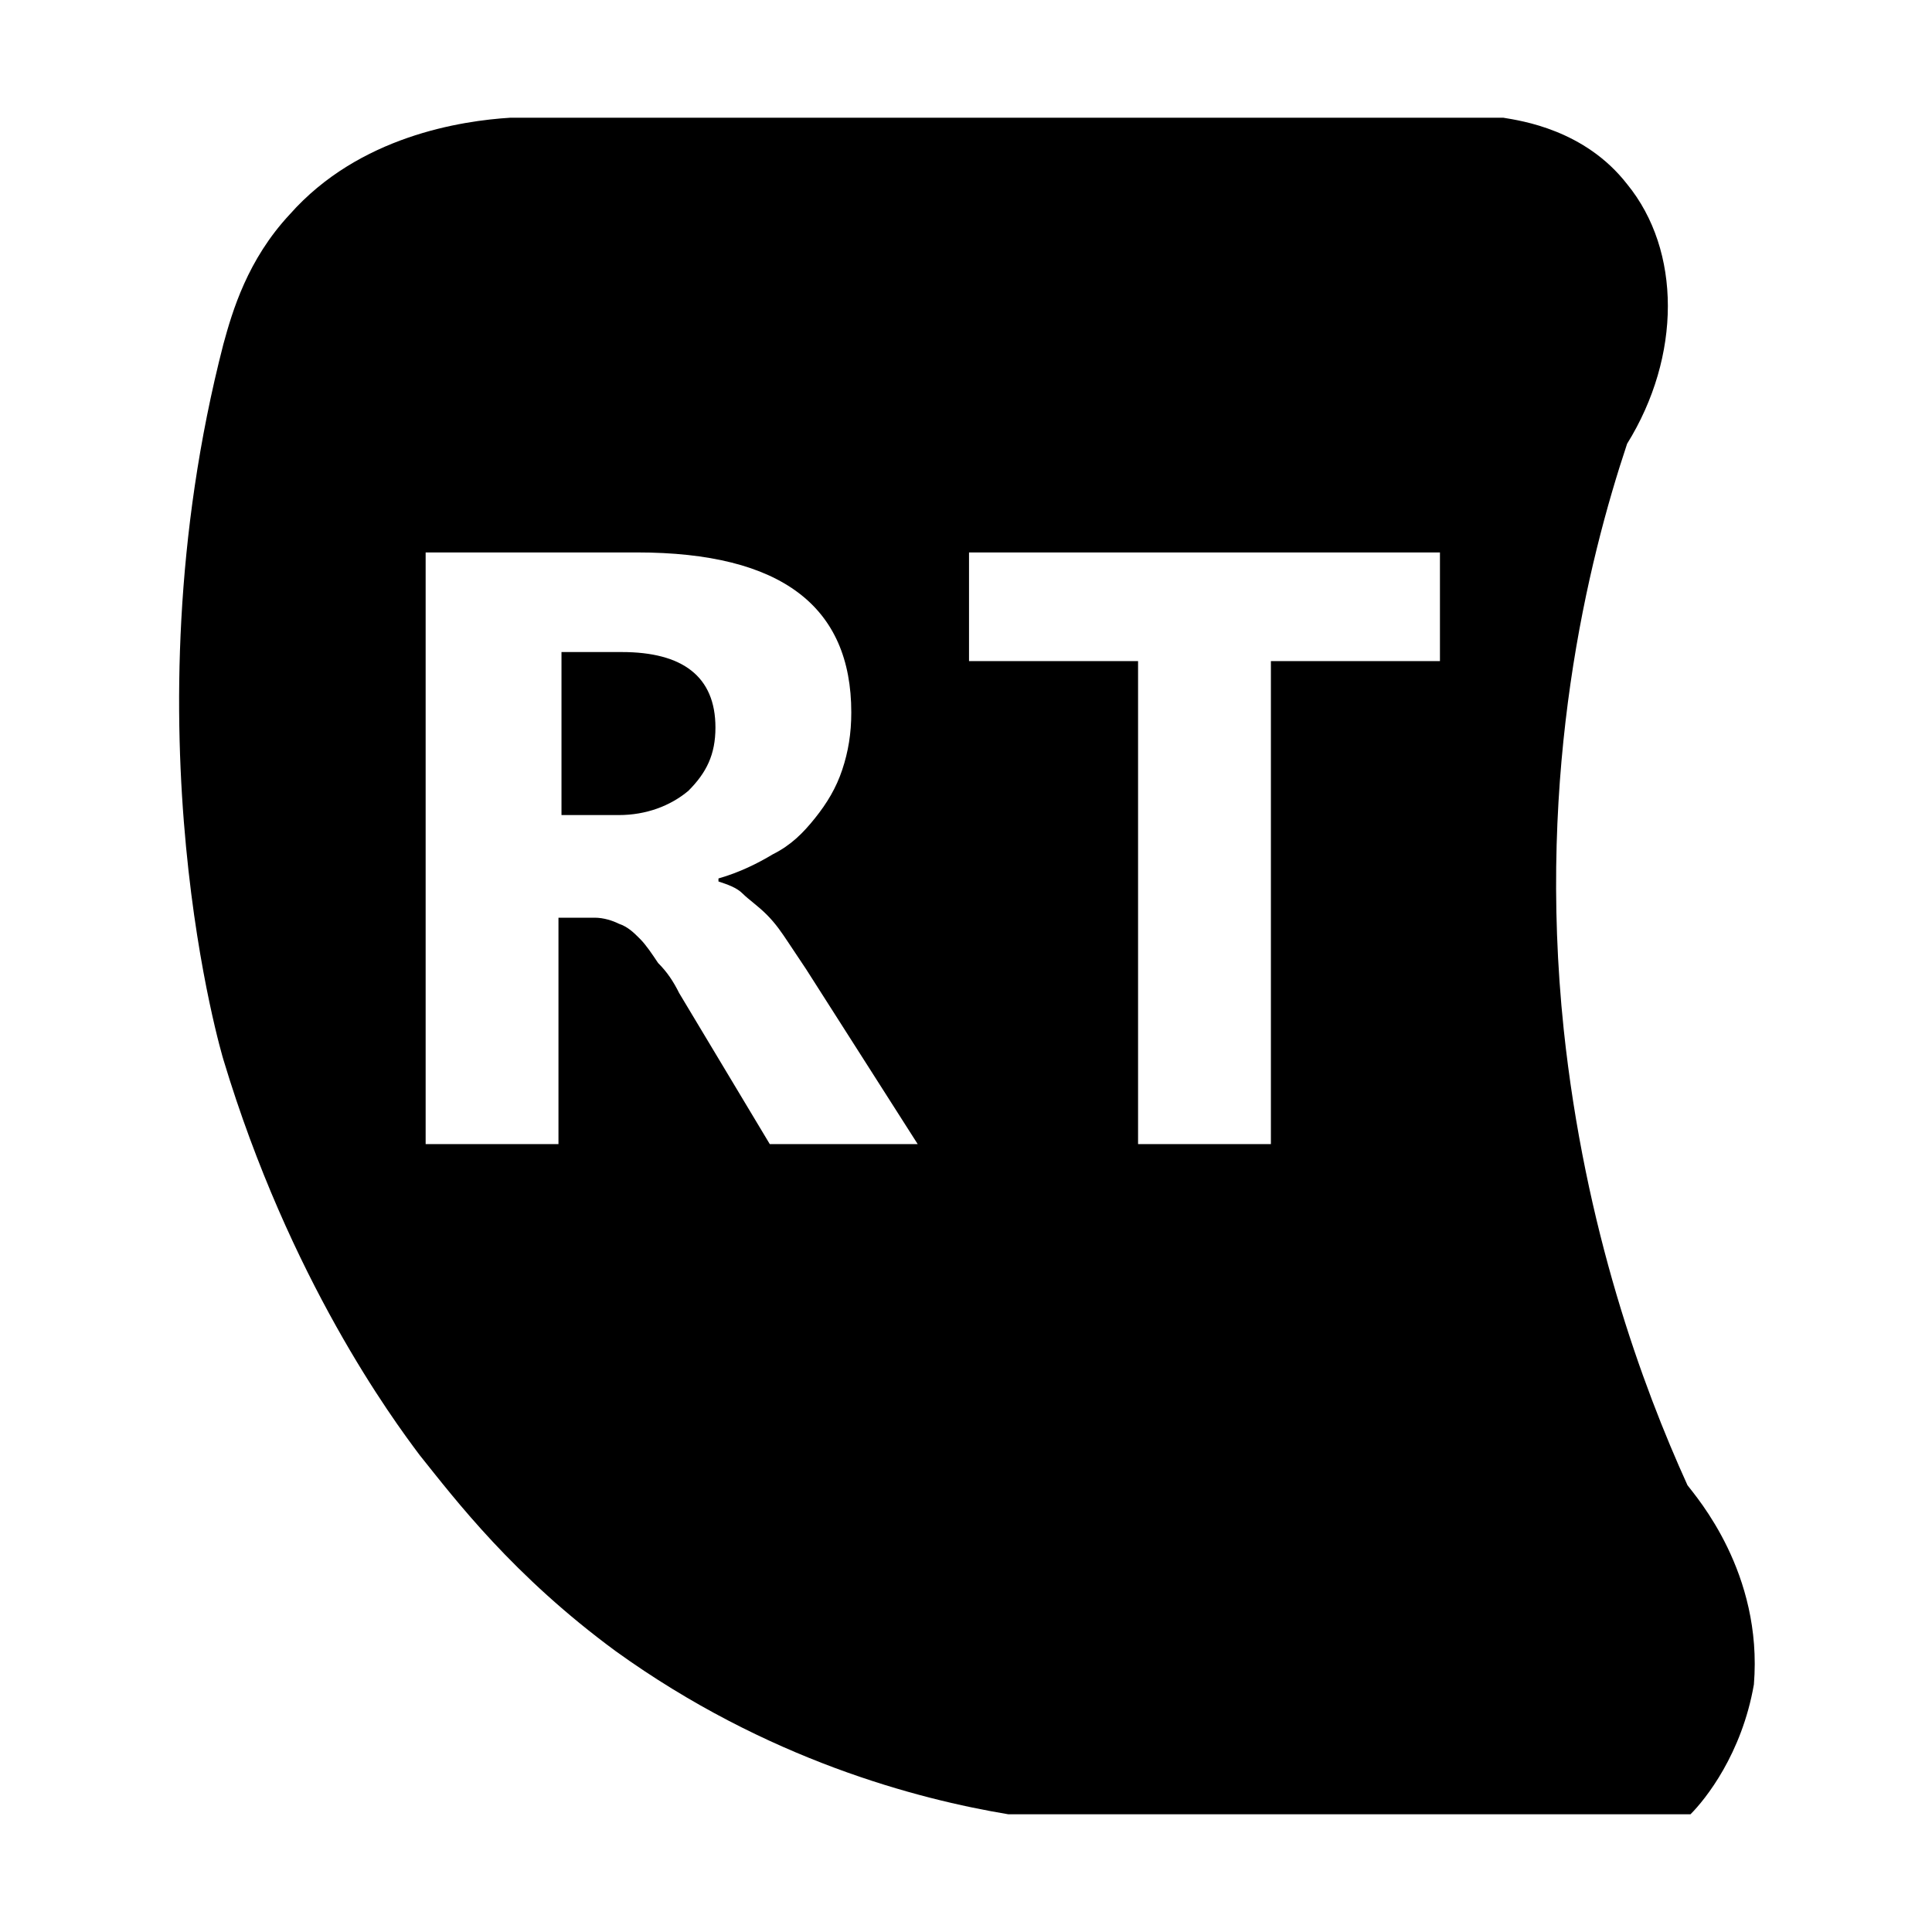 <?xml version="1.0" encoding="utf-8"?>
<!-- Generator: Adobe Illustrator 21.0.0, SVG Export Plug-In . SVG Version: 6.00 Build 0)  -->
<svg version="1.1" id="Capa_1" xmlns="http://www.w3.org/2000/svg" xmlns:xlink="http://www.w3.org/1999/xlink" x="0px" y="0px"
	 viewBox="0 0 64 64" style="enable-background:new 0 0 64 64;" xml:space="preserve">
<g>
	<path d="M20.6,21.6h-2V27h1.9c0.9,0,1.7-0.3,2.3-0.8c0.6-0.6,0.9-1.2,0.9-2.1C23.7,22.4,22.6,21.6,20.6,21.6z"/>
	<path d="M55.9,49.2c-1.5-3.3-3.4-8.5-4.1-15.1c-0.9-8.6,0.8-15.5,2.1-19.4c1.8-2.9,1.8-6.4,0-8.6c-1.4-1.8-3.5-2.1-4.1-2.2H33.3
		c-5.5,0-10.9,0-16.4,0c-1.6,0.1-5,0.6-7.3,3.2c-1.4,1.5-1.9,3.2-2.2,4.3c-3.3,12.8,0,23.7,0,23.7C9.6,42.4,13,47,13.9,48.2
		c1.2,1.5,3.1,4,6.5,6.5c5,3.6,10,4.9,13,5.4c7.5,0,15,0,22.6,0c0.5-0.5,1.7-2,2.1-4.3C58.4,52.1,56.2,49.6,55.9,49.2z M25.5,37.9
		l-3-5c-0.2-0.4-0.4-0.7-0.7-1c-0.2-0.3-0.4-0.6-0.6-0.8c-0.2-0.2-0.4-0.4-0.7-0.5c-0.2-0.1-0.5-0.2-0.8-0.2h-1.2v7.5h-4.4V18.3h7
		c4.8,0,7.1,1.8,7.1,5.3c0,0.7-0.1,1.3-0.3,1.9c-0.2,0.6-0.5,1.1-0.9,1.6s-0.8,0.9-1.4,1.2c-0.5,0.3-1.1,0.6-1.8,0.8v0.1
		c0.3,0.1,0.6,0.2,0.8,0.4s0.5,0.4,0.8,0.7c0.3,0.3,0.5,0.6,0.7,0.9s0.4,0.6,0.6,0.9l3.7,5.8H25.5z M47.7,21.9h-5.6v16h-4.4v-16
		h-5.6v-3.6h15.6V21.9z"/>
</g>
</svg>
